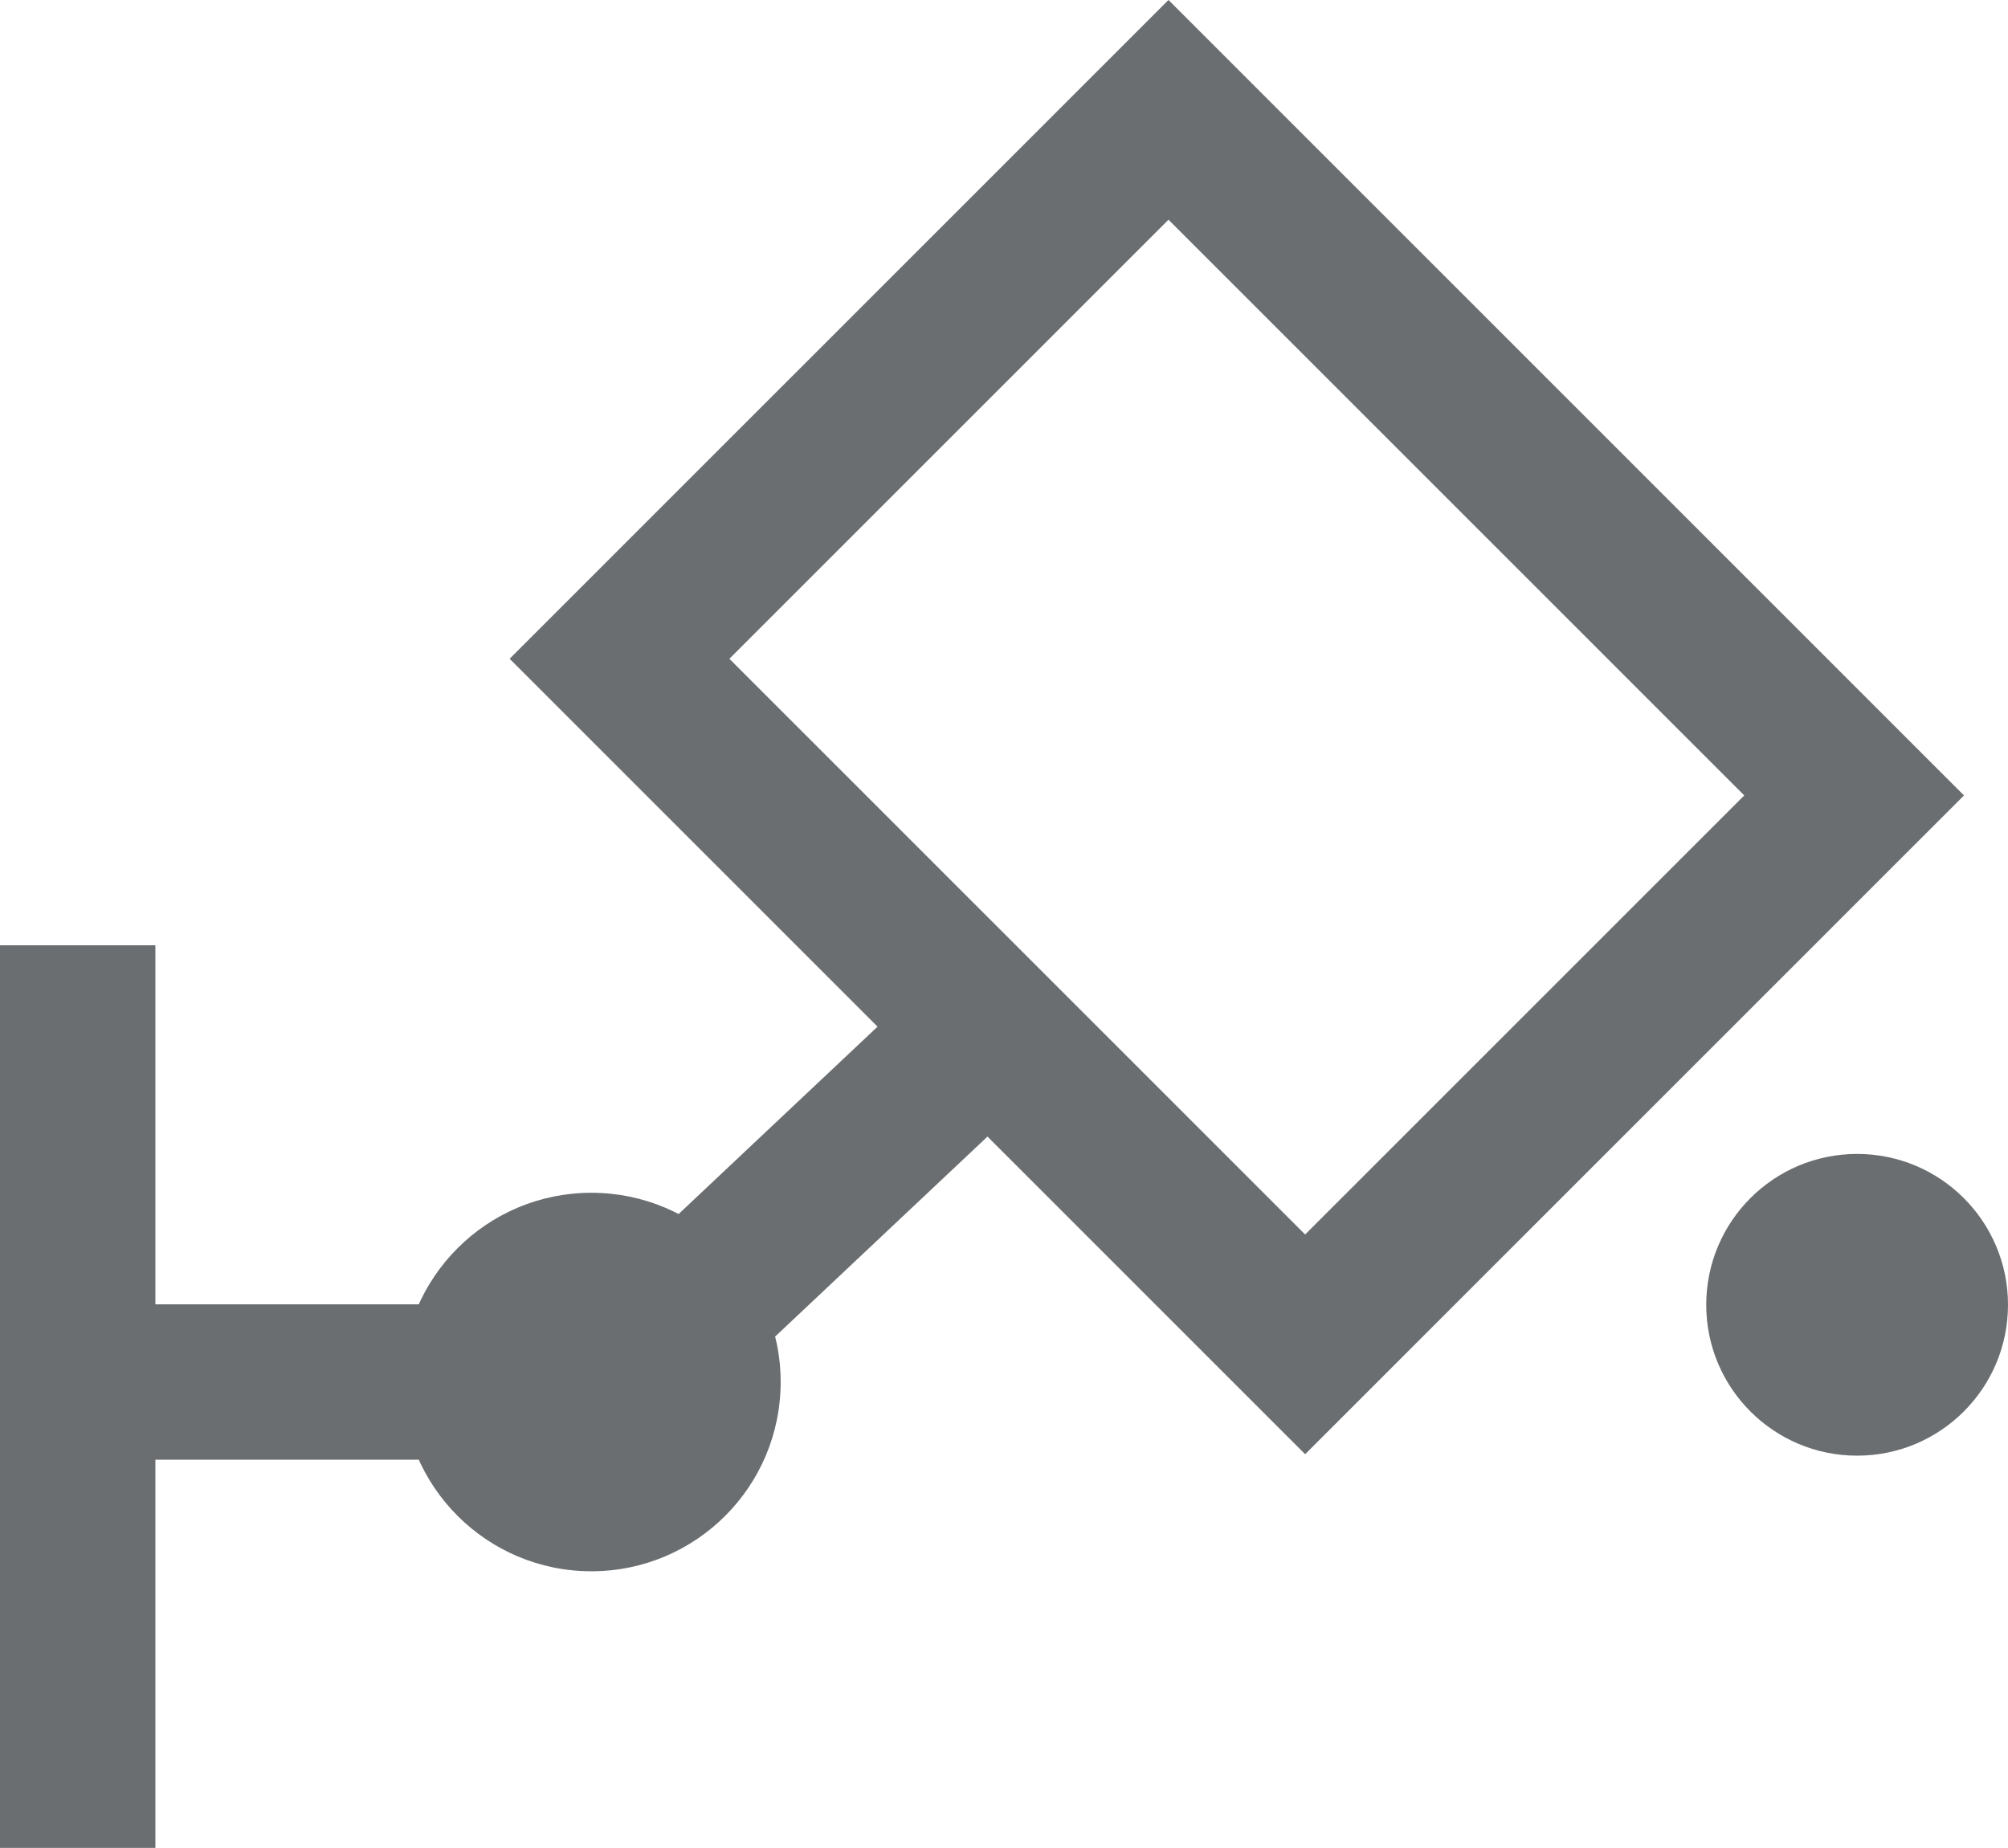 <svg xmlns="http://www.w3.org/2000/svg" width="64.611" height="59.464" viewBox="0 0 64.611 59.464"><defs><style>.a,.d{fill:none;}.a{stroke:#6b6e70;stroke-width:5px;}.b{fill:#6b6e70;}.c{stroke:none;}</style></defs><g transform="translate(-1134.5 -129)"><line class="a" x2="13.661" transform="translate(1137.874 173.473)"/><circle class="b" cx="6.09" cy="6.09" r="6.09" transform="translate(1147.439 167.383)"/><line class="a" x1="9.676" y2="9.113" transform="translate(1155.452 163.22)"/><line class="a" y2="29.045" transform="translate(1137 159.419)"/><g class="a" transform="translate(1150.898 150.199) rotate(-45)"><rect class="c" width="29.981" height="36.2"/><rect class="d" x="2.5" y="2.5" width="24.981" height="31.2"/></g><circle class="b" cx="4.855" cy="4.855" r="4.855" transform="translate(1189.401 166.133)"/></g></svg>